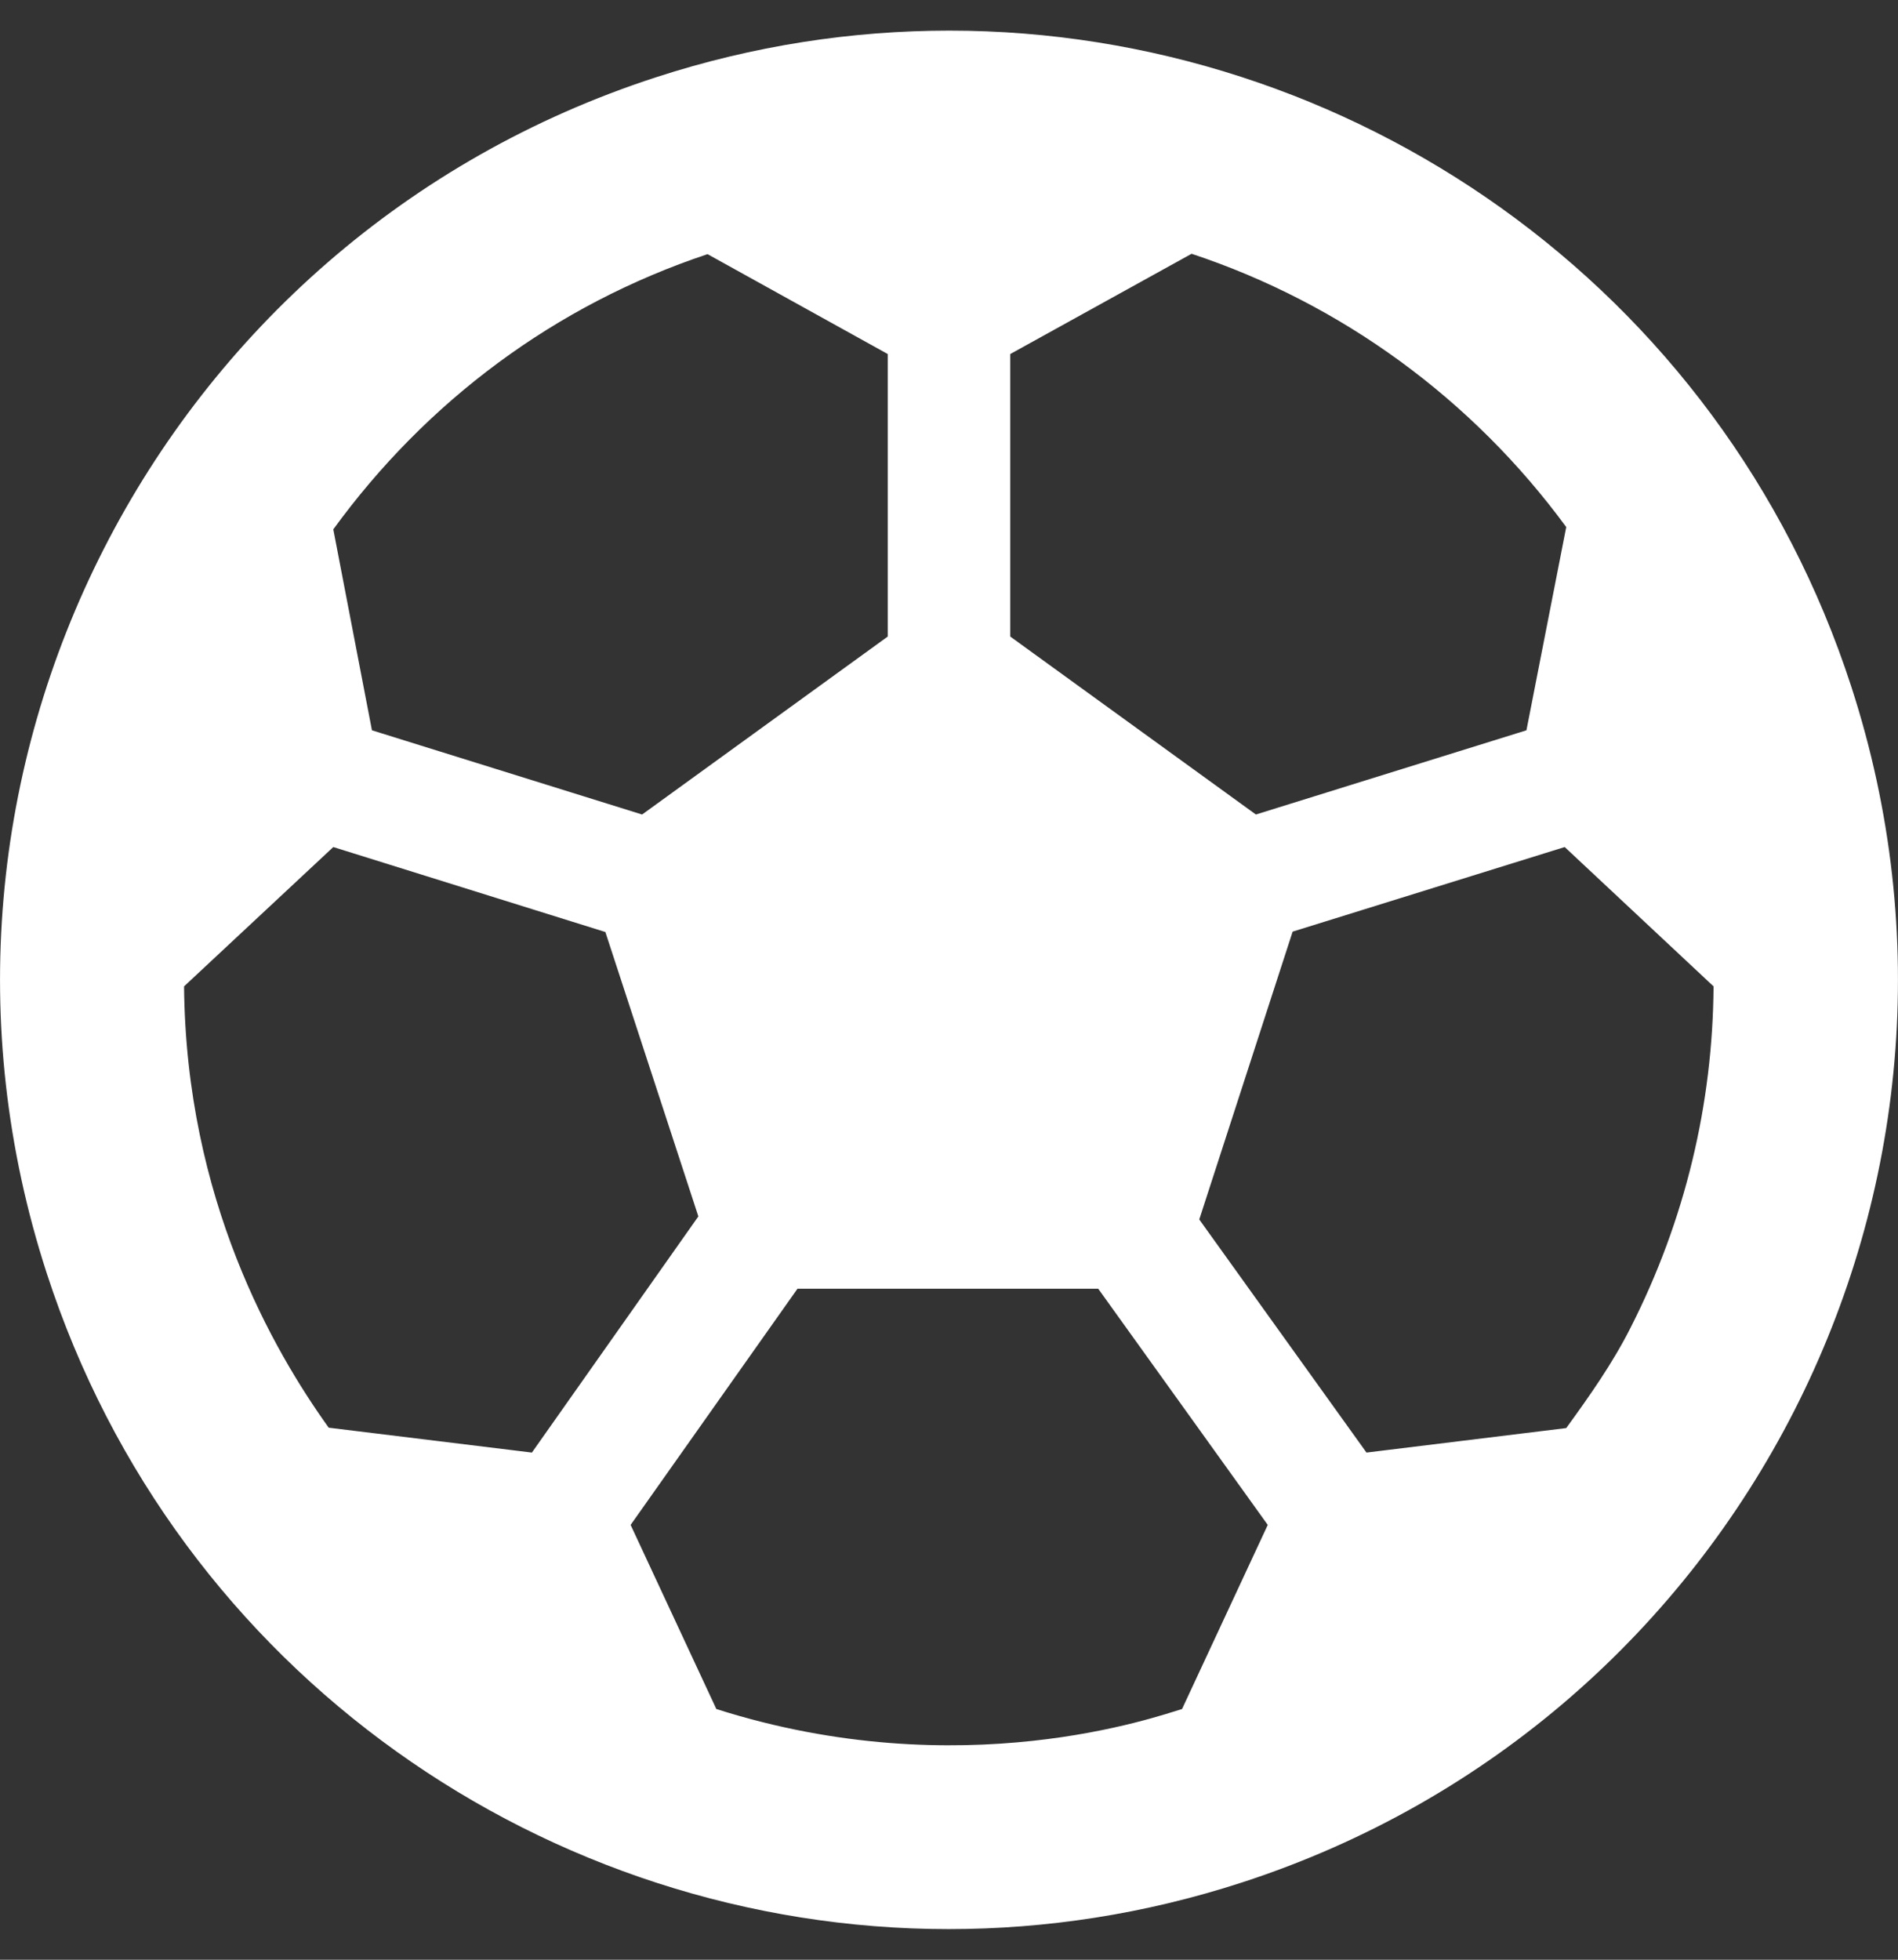 <?xml version="1.0" encoding="utf-8"?>
<!-- Generator: Adobe Illustrator 22.0.0, SVG Export Plug-In . SVG Version: 6.00 Build 0)  -->
<svg version="1.1" id="Layer_1" xmlns="http://www.w3.org/2000/svg" xmlns:xlink="http://www.w3.org/1999/xlink" x="0px" y="0px"
	 viewBox="0 0 496 512" style="enable-background:new 0 0 496 512;" xml:space="preserve">
<rect x="0" y="0" width="496" height="512" fill="#333333" stroke="none"/>
<style type="text/css">
	.st0{fill:#FFFFFF;}
</style>
<path class="st0" d="M483.8,179.4C449.8,74.6,352.6,8,248.1,8c-25.4,0-51.2,3.9-76.7,12.2C41.2,62.5-30.1,202.4,12.2,332.6
	C46.2,437.4,143.4,504,247.9,504c25.4,0,51.2-3.9,76.7-12.2C454.8,449.5,526.1,309.6,483.8,179.4z M409.3,373.1l-52.2,6.4
	l-43.7-60.9l24.4-75.2l71.1-22.1l38.9,36.4c-0.2,30.7-7.4,61.1-21.7,89.2C421.4,356.2,415.4,364.7,409.3,373.1L409.3,373.1z
	 M409.3,137.7l-10.4,53.1l-70.7,22L264,166.3V92.5l47.4-26.2C350.6,79.3,384.8,104.3,409.3,137.7L409.3,137.7z M184.9,66.4L232,92.5
	v73.8l-64.2,46.5l-70.6-22l-10.1-52.5C111.4,104.9,145,79.7,184.9,66.4L184.9,66.4z M139,379.5L85.9,373
	c-14.4-20.1-37.3-59.6-37.8-115.3l39-36.4l71.1,22.2l24.3,74.3L139,379.5L139,379.5z M187.2,446.5l-22.4-48.1l43.6-61.7H287
	l44.3,61.7l-22.4,48.1C302.7,448.3,251.3,466.9,187.2,446.5z"/>
</svg>
